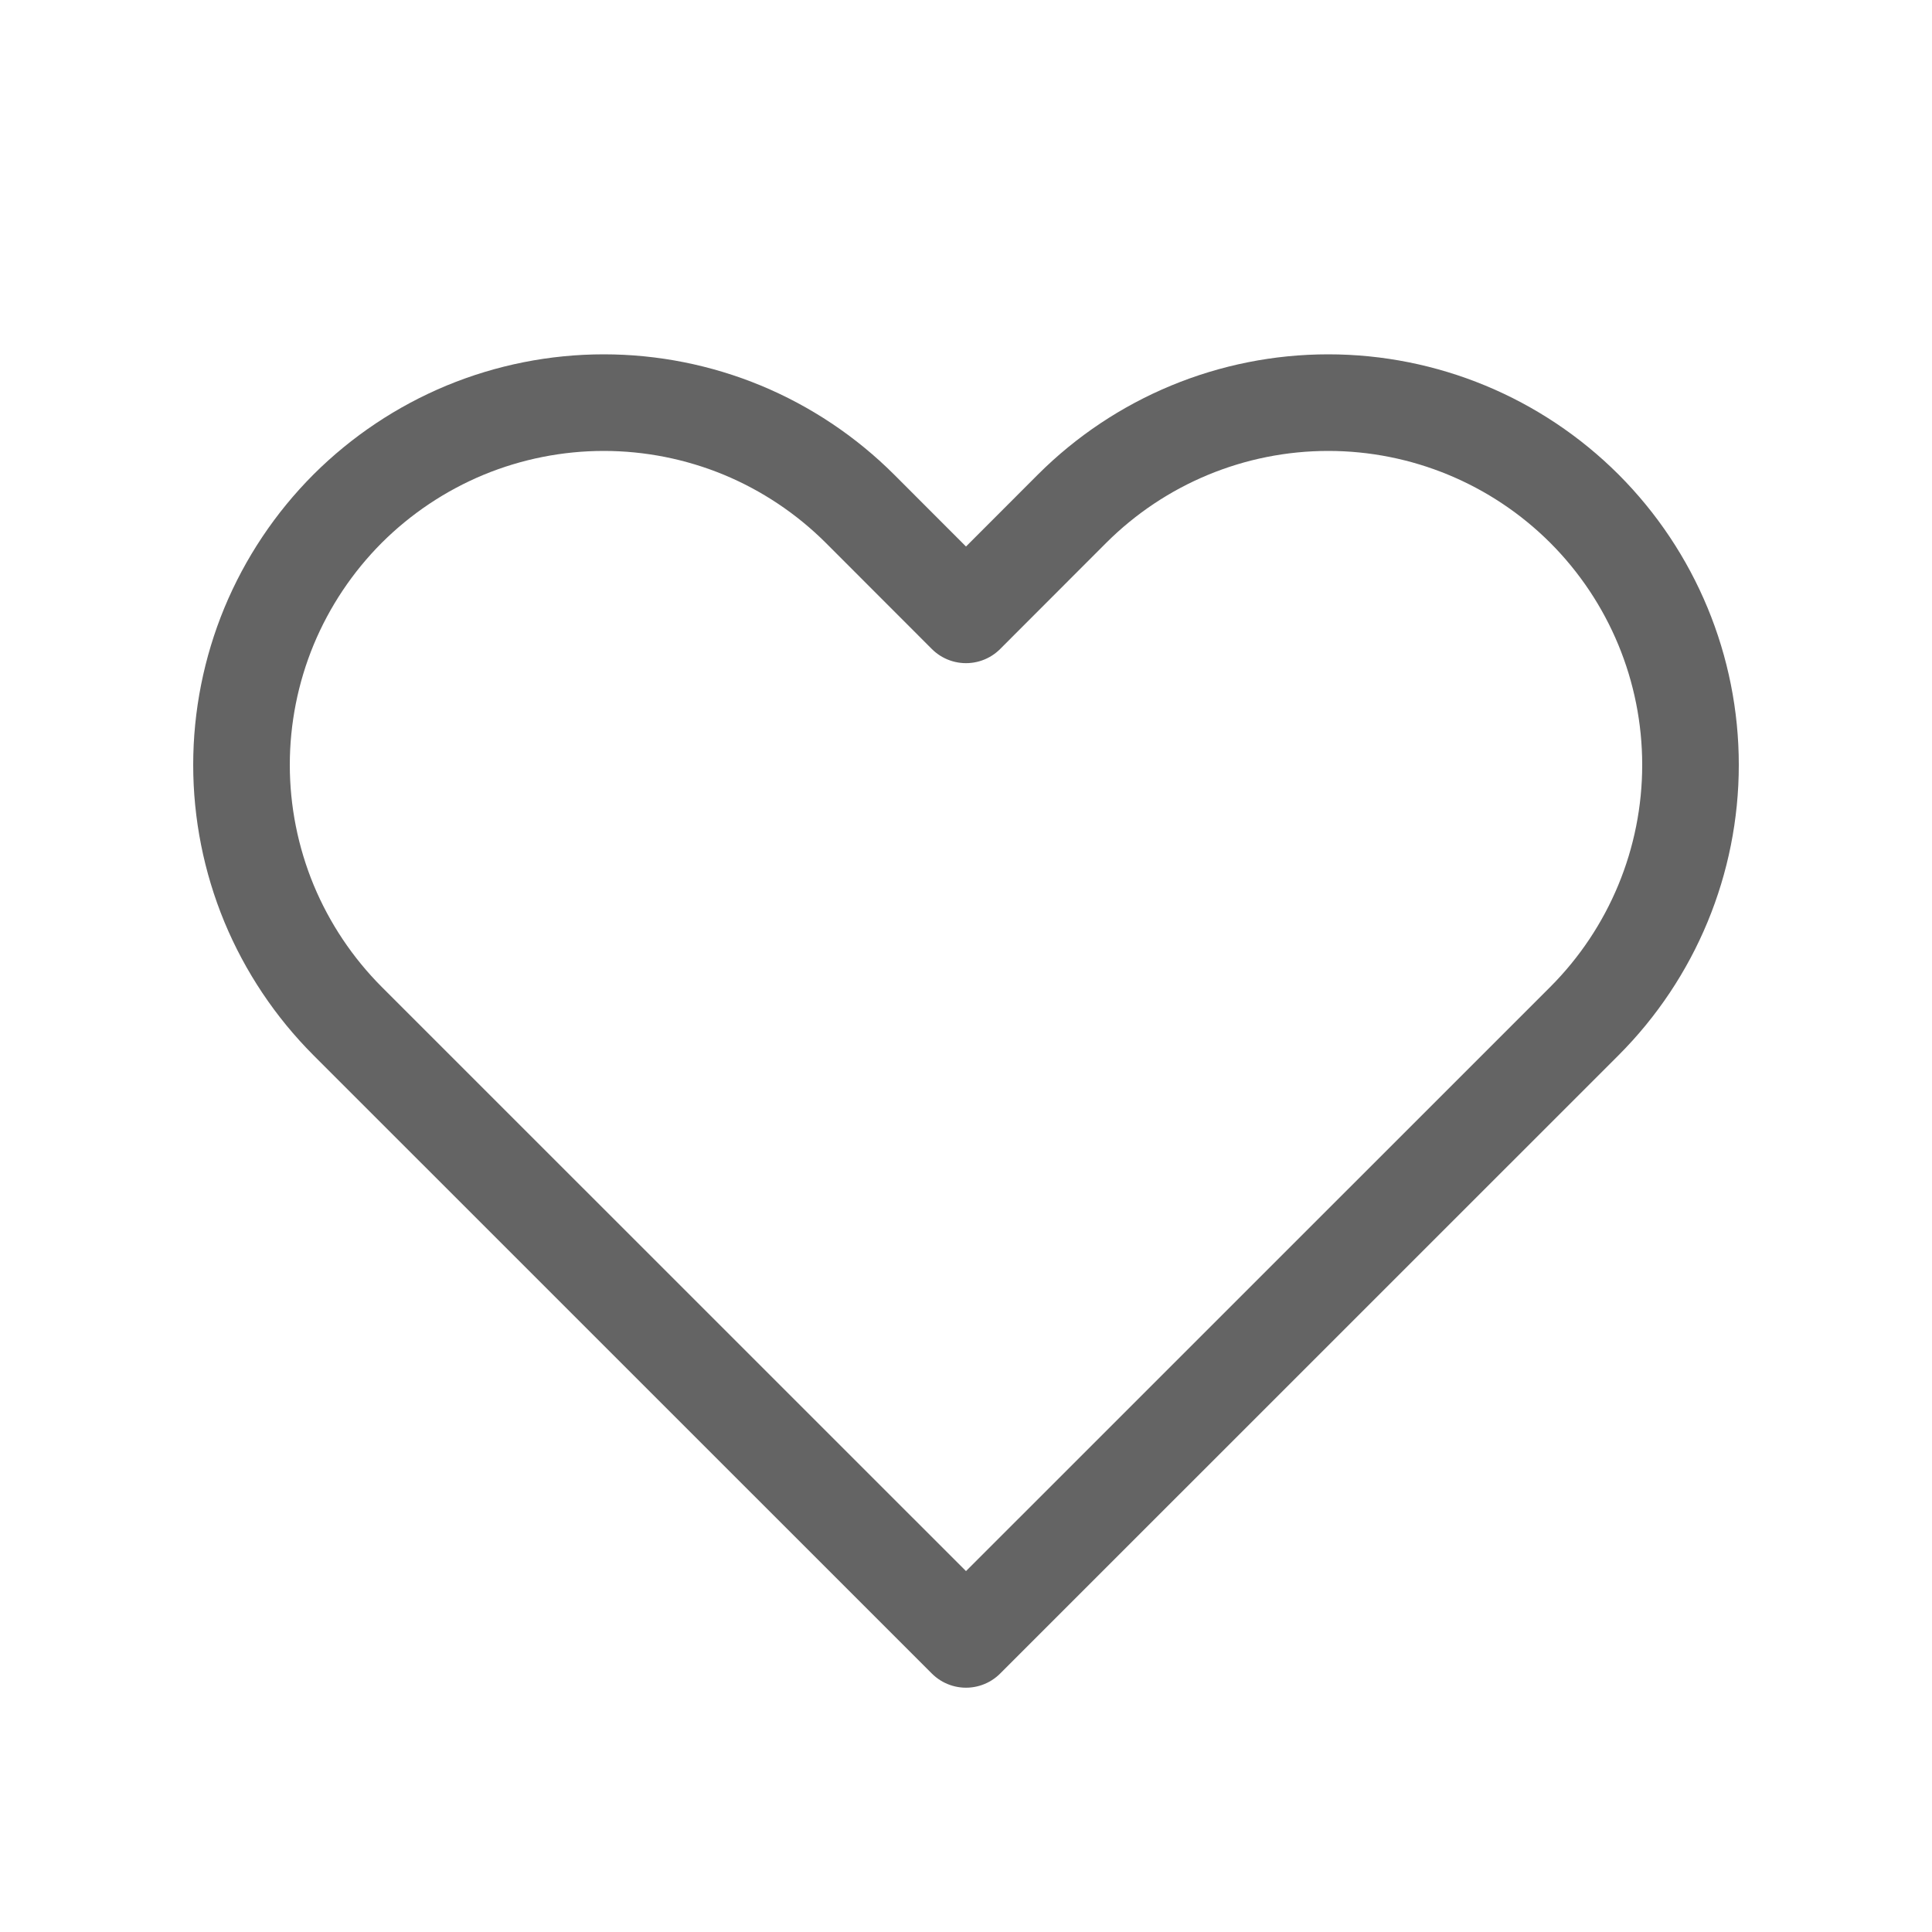 <svg width="20" height="20" viewBox="0 0 20 20" fill="none" xmlns="http://www.w3.org/2000/svg">
<path d="M3.598 5.266C3.25 5.615 2.974 6.028 2.785 6.483C2.597 6.938 2.5 7.426 2.5 7.918C2.5 8.41 2.597 8.898 2.785 9.353C2.974 9.808 3.25 10.221 3.598 10.57L10 16.971L16.402 10.57C17.105 9.866 17.5 8.913 17.5 7.918C17.5 6.923 17.105 5.97 16.402 5.266C15.698 4.563 14.745 4.168 13.75 4.168C12.755 4.168 11.802 4.563 11.098 5.266L10 6.365L8.902 5.266C8.553 4.918 8.14 4.642 7.685 4.453C7.23 4.265 6.742 4.168 6.25 4.168C5.758 4.168 5.27 4.265 4.815 4.453C4.36 4.642 3.947 4.918 3.598 5.266Z" stroke="#646464" stroke-linecap="round" stroke-linejoin="round"/>
</svg>
